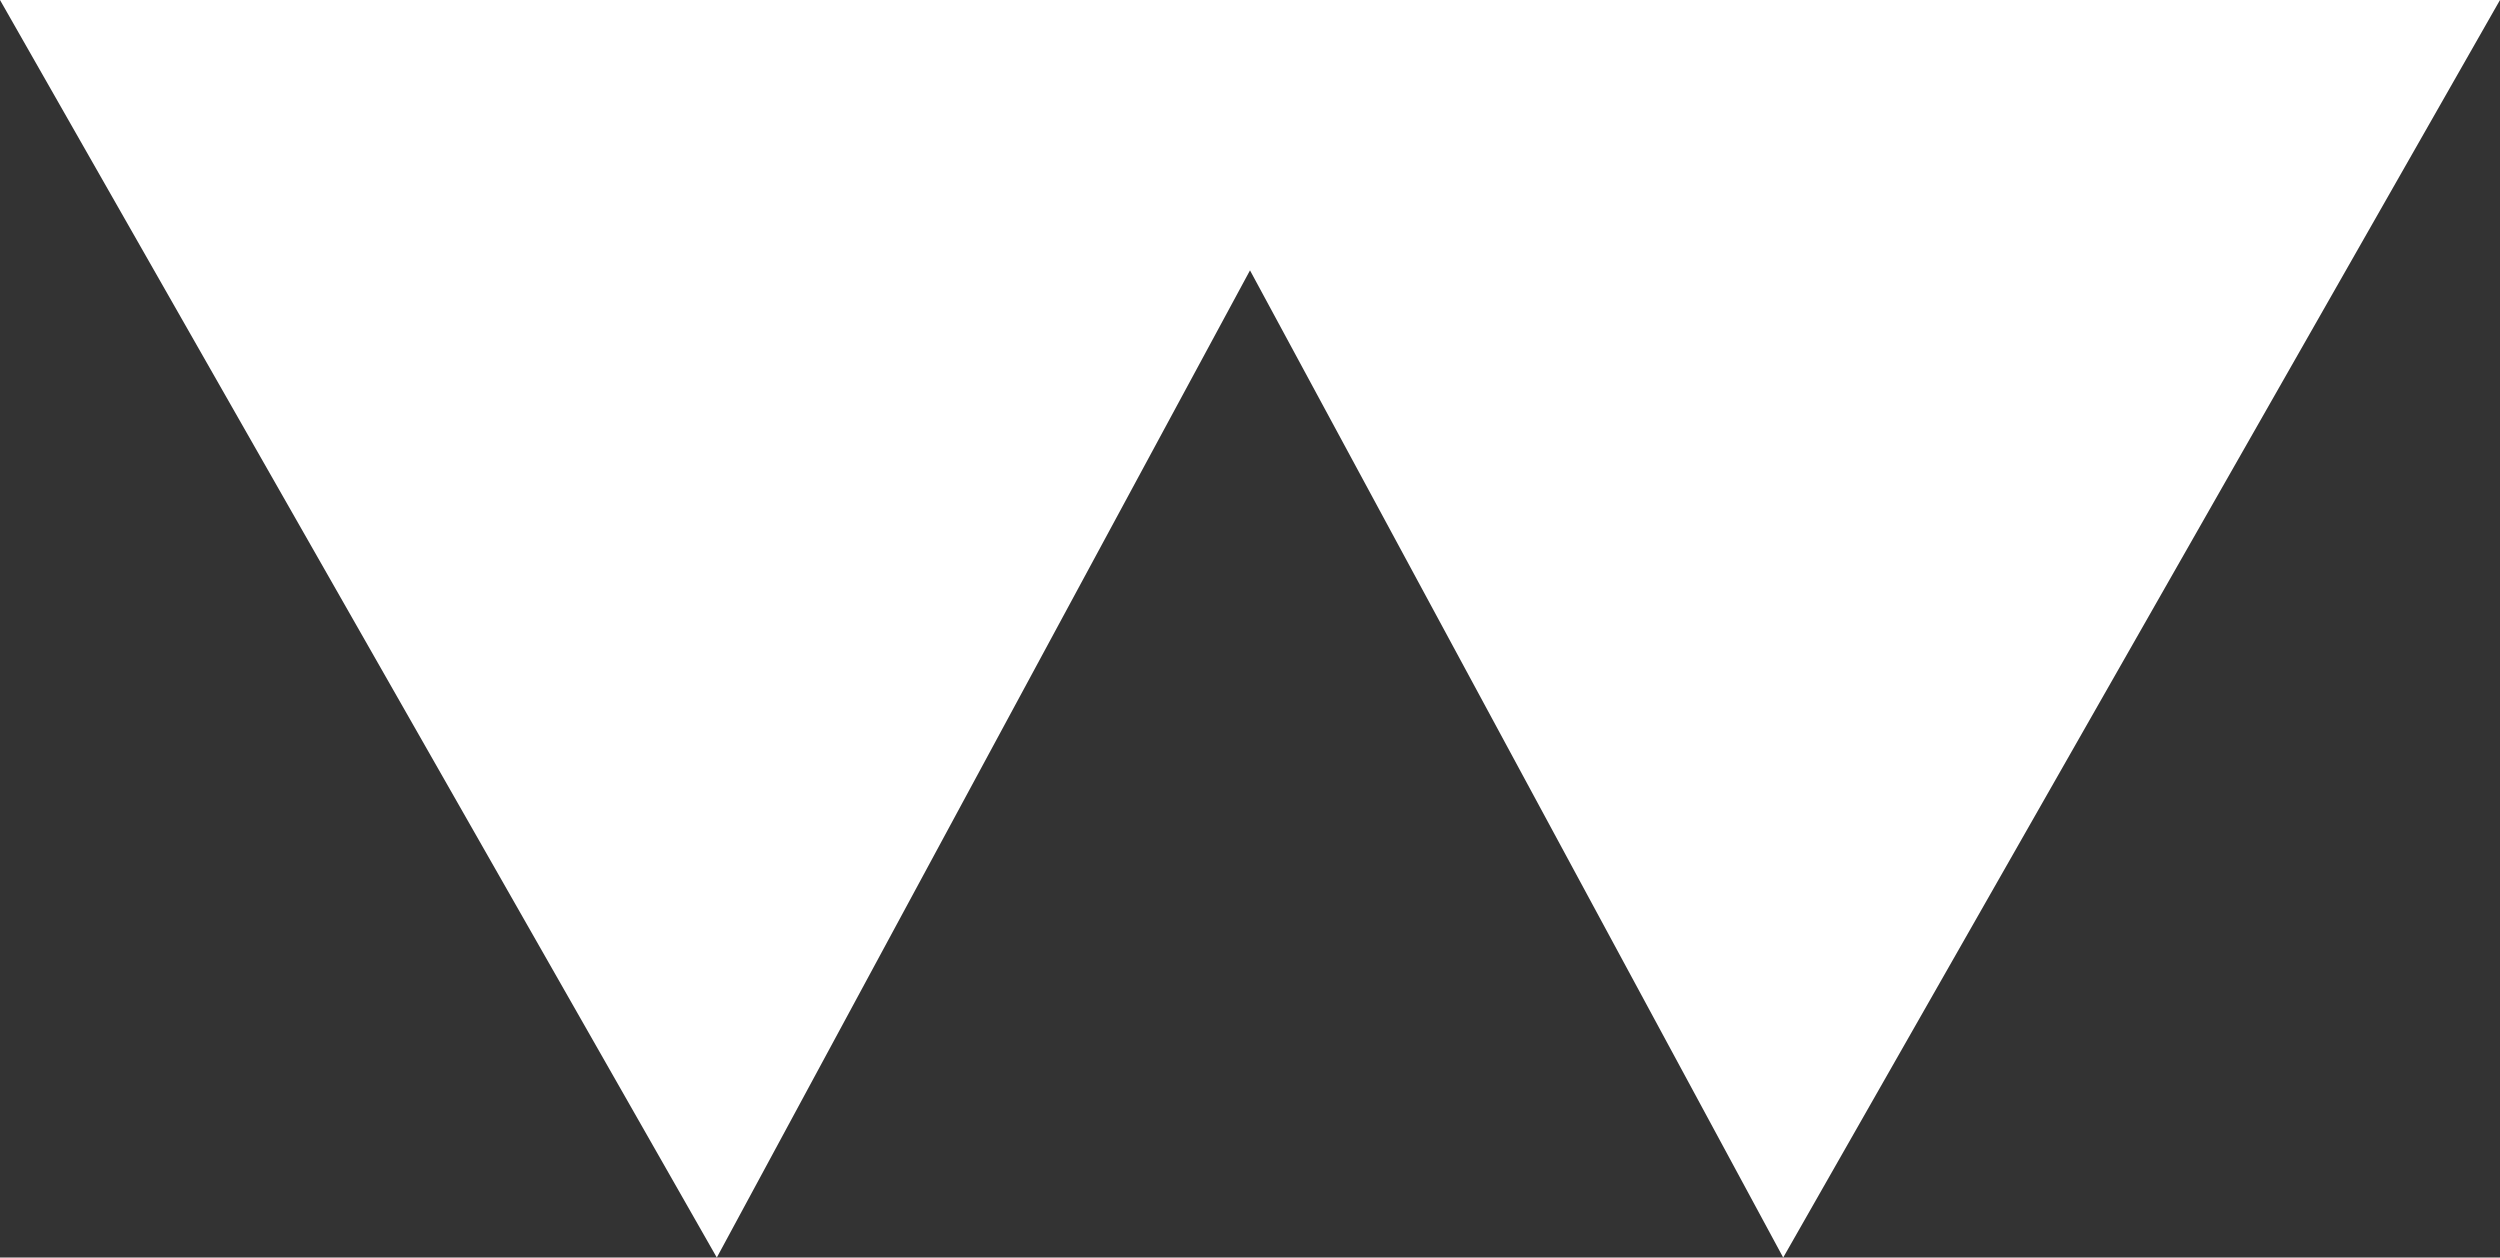 <?xml version="1.0" encoding="UTF-8" standalone="no"?>
<!-- Created with Inkscape (http://www.inkscape.org/) -->

<svg
   xmlns:dc="http://purl.org/dc/elements/1.1/"
   xmlns:cc="http://creativecommons.org/ns#"
   xmlns:rdf="http://www.w3.org/1999/02/22-rdf-syntax-ns#"
   xmlns:svg="http://www.w3.org/2000/svg"
   xmlns="http://www.w3.org/2000/svg"
   xmlns:sodipodi="http://sodipodi.sourceforge.net/DTD/sodipodi-0.dtd"
   xmlns:inkscape="http://www.inkscape.org/namespaces/inkscape"
   width="83.357mm"
   height="41.93mm"
   viewBox="0 0 295.36 148.571"
   id="svg4776"
   version="1.1"
   inkscape:version="0.91 r"
   sodipodi:docname="warwick.svg">
  <rect x="0" y="0" width="295.36" height="148.571" fill="#333333" stroke="none"/>
  <defs
     id="defs4778" />
  <sodipodi:namedview
     id="base"
     pagecolor="#ffffff"
     bordercolor="#666666"
     borderopacity="1.0"
     inkscape:pageopacity="0.0"
     inkscape:pageshadow="2"
     inkscape:zoom="0.35"
     inkscape:cx="138.33649"
     inkscape:cy="-88.124517"
     inkscape:document-units="px"
     inkscape:current-layer="layer1"
     showgrid="false"
     fit-margin-top="0"
     fit-margin-left="0"
     fit-margin-right="0"
     fit-margin-bottom="0"
     inkscape:window-width="636"
     inkscape:window-height="1033"
     inkscape:window-x="3200"
     inkscape:window-y="22"
     inkscape:window-maximized="0" />
  <g
     inkscape:label="Layer 1"
     inkscape:groupmode="layer"
     id="layer1"
     transform="translate(-195.966,-275.219)">
    <path
       inkscape:connector-curvature="0"
       d="m 195.966,275.219 84.686,148.571 62.994,-116.629 62.994,116.629 84.686,-148.571"
       id="window"
       style="fill:#ffffff" />
  </g>
</svg>
